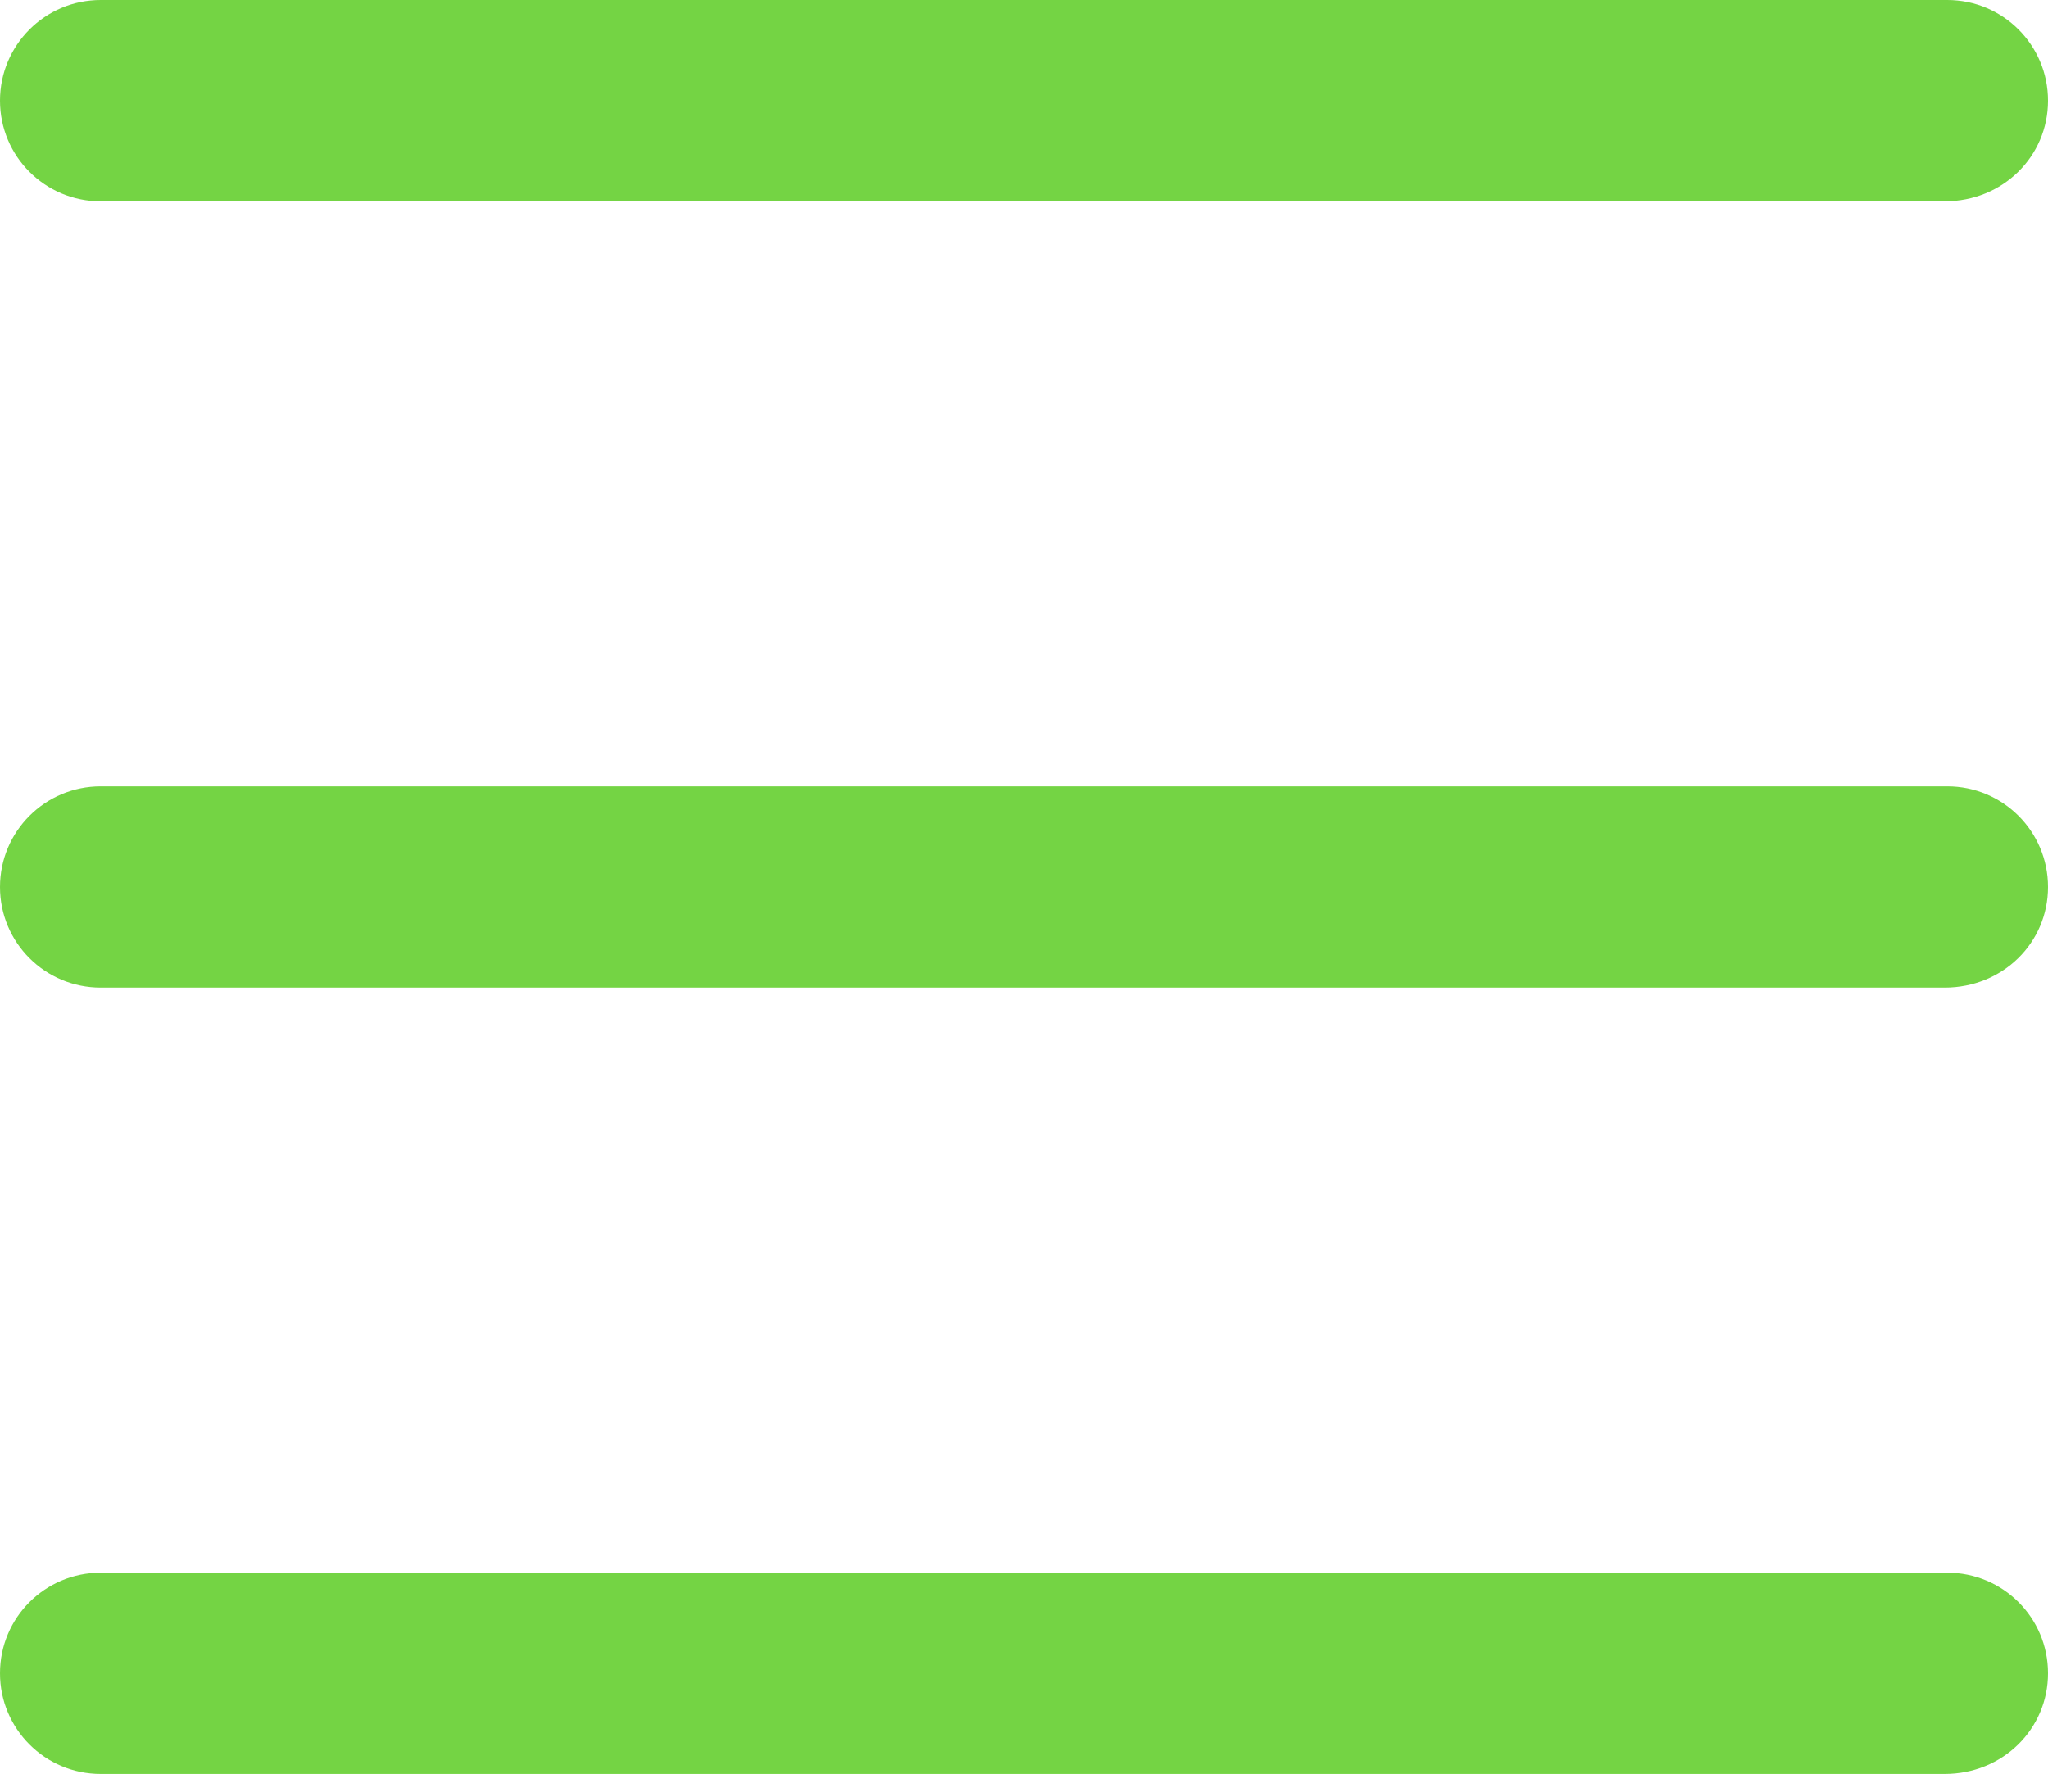 <svg width="24" height="21" viewBox="0 0 24 21" fill="none" xmlns="http://www.w3.org/2000/svg">
<path d="M22.789 11.576H1.18C0.528 11.576 0 11.049 0 10.397C0 9.745 0.528 9.217 1.18 9.217H22.82C23.472 9.217 24 9.745 24 10.397C24 11.049 23.472 11.576 22.789 11.576Z" fill="#74D444"/>
<path d="M22.789 2.36H1.18C0.528 2.36 0 1.832 0 1.18C0 0.528 0.528 0 1.18 0H22.82C23.472 0 24 0.528 24 1.18C24 1.832 23.472 2.36 22.789 2.36Z" fill="#74D444"/>
<path d="M22.789 20.793H1.18C0.528 20.793 0 20.265 0 19.613C0 18.961 0.528 18.434 1.18 18.434H22.82C23.472 18.434 24 18.961 24 19.613C24 20.265 23.472 20.793 22.789 20.793Z" fill="#74D444"/>
</svg>
